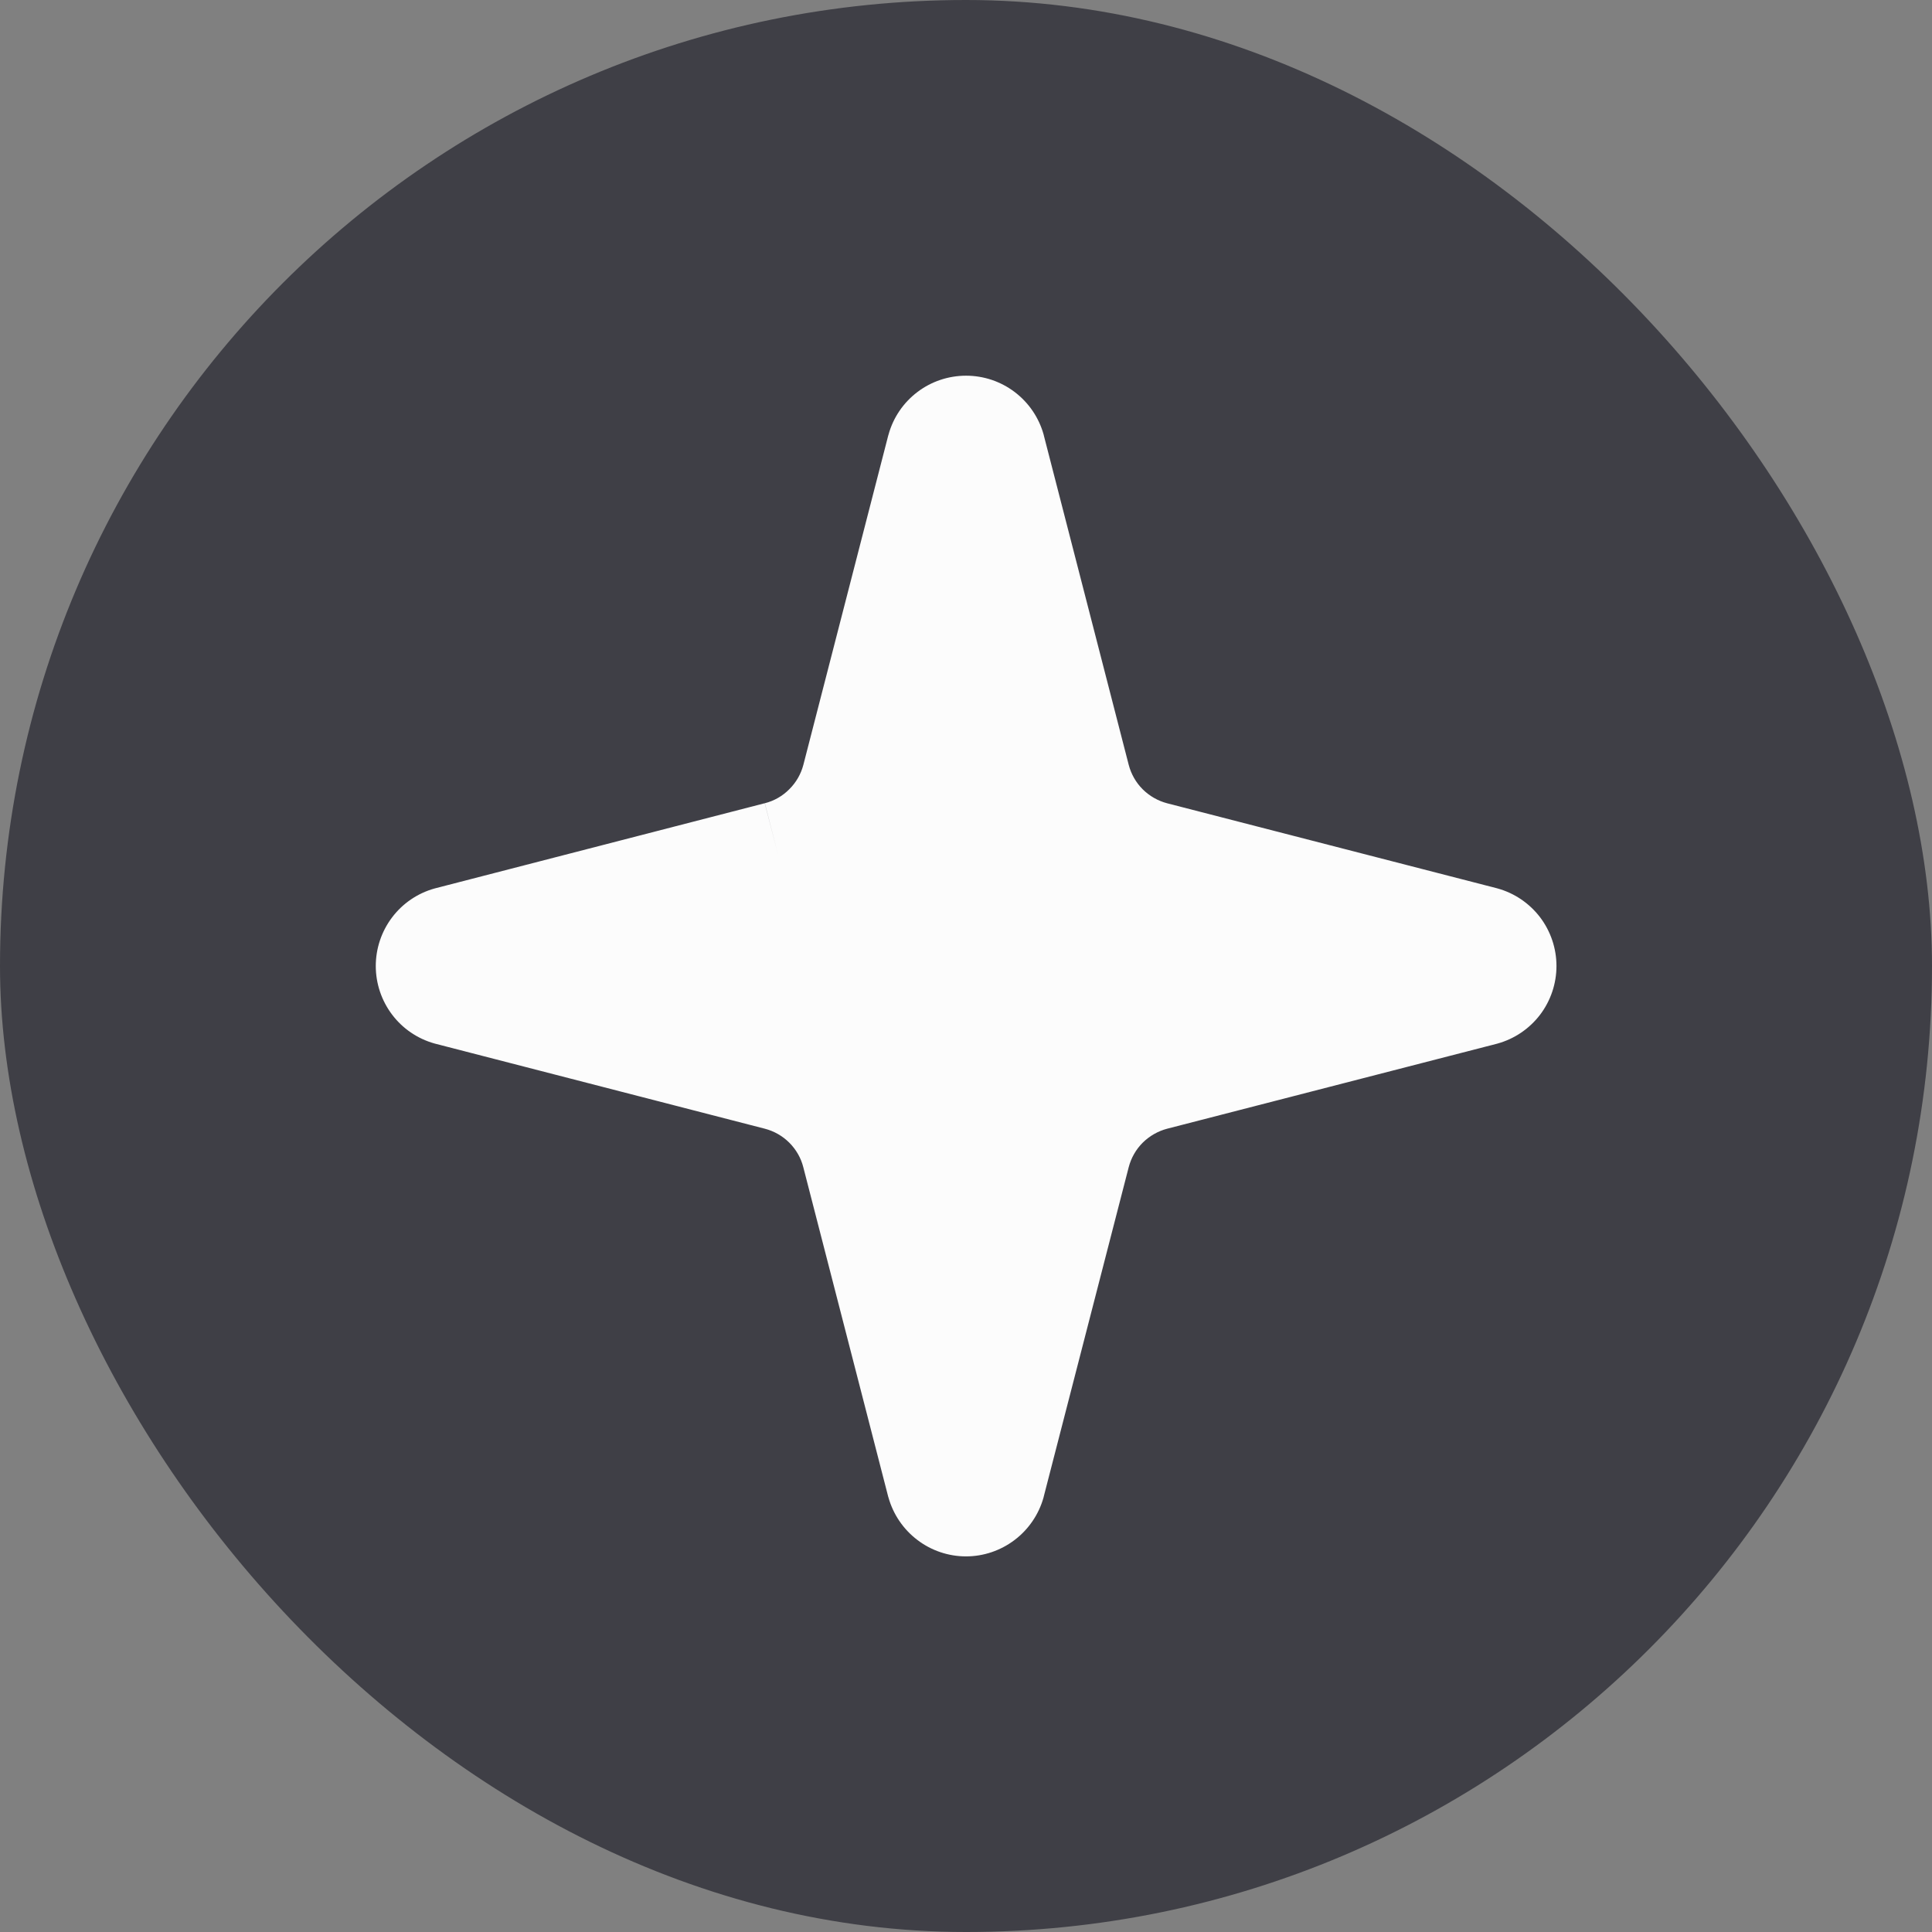 <svg width="24" height="24" viewBox="0 0 24 24" fill="none" xmlns="http://www.w3.org/2000/svg">
<rect x="0" y="0" width="24" height="24" fill="#808080" stroke="none"/>
<rect width="24" height="24" rx="12" fill="#3F3F46"/>
<g clip-path="url(#clip0_12_8858)">
<path fill-rule="evenodd" clip-rule="evenodd" d="M11.396 4.87C11.57 4.738 11.782 4.667 12.001 4.667C12.219 4.667 12.431 4.738 12.605 4.87C12.779 5.002 12.905 5.187 12.964 5.397C12.965 5.401 12.966 5.406 12.967 5.41L14.021 9.5C14.021 9.5 14.021 9.5 14.021 9.5C14.051 9.616 14.111 9.721 14.195 9.805C14.28 9.889 14.385 9.949 14.5 9.979C14.5 9.979 14.5 9.979 14.5 9.979L18.59 11.033C18.594 11.034 18.597 11.035 18.601 11.036C18.812 11.094 18.998 11.22 19.131 11.394C19.263 11.568 19.335 11.781 19.335 12C19.335 12.219 19.263 12.432 19.131 12.606C18.998 12.78 18.812 12.906 18.601 12.964C18.597 12.965 18.594 12.966 18.59 12.967L14.5 14.021C14.5 14.021 14.5 14.021 14.5 14.021C14.385 14.051 14.28 14.111 14.195 14.195C14.111 14.279 14.051 14.384 14.021 14.5L12.966 18.59C12.966 18.593 12.965 18.596 12.964 18.599C12.964 18.601 12.963 18.602 12.963 18.603C12.904 18.813 12.778 18.998 12.604 19.13C12.43 19.262 12.218 19.334 12 19.334C11.782 19.334 11.569 19.262 11.396 19.13C11.222 18.998 11.096 18.813 11.037 18.603C11.036 18.599 11.034 18.594 11.033 18.59L9.979 14.5C9.979 14.5 9.979 14.5 9.979 14.5C9.95 14.384 9.889 14.279 9.805 14.195C9.721 14.111 9.616 14.051 9.5 14.021L5.41 12.966C5.405 12.965 5.4 12.963 5.395 12.962C5.186 12.903 5.001 12.777 4.87 12.603C4.739 12.429 4.668 12.218 4.668 12C4.668 11.782 4.739 11.571 4.87 11.397C5.001 11.223 5.186 11.097 5.395 11.038C5.4 11.037 5.405 11.035 5.41 11.034L9.5 9.978L9.667 10.624L9.501 9.978C9.616 9.949 9.721 9.889 9.805 9.804C9.89 9.72 9.95 9.615 9.98 9.5L11.034 5.41C11.035 5.406 11.036 5.401 11.038 5.397C11.096 5.187 11.222 5.002 11.396 4.87ZM9.833 11.27L7.003 12L9.833 12.73L9.833 12.73C10.18 12.819 10.495 12.999 10.748 13.252C11.001 13.505 11.181 13.821 11.271 14.167L12 16.998L12.73 14.167L12.73 14.167C12.819 13.821 13 13.505 13.252 13.252C13.505 12.999 13.821 12.819 14.167 12.73L16.999 12L14.167 11.27C13.821 11.181 13.505 11.001 13.252 10.748C13 10.495 12.819 10.179 12.73 9.833L12.73 9.833L12.001 7.002L11.27 9.834C11.181 10.179 11.001 10.495 10.748 10.748C10.495 11 10.179 11.18 9.833 11.27Z" fill="#FCFCFC"/>
<path d="M10.4 10.4L12 6L14 10.4L18.4 12L13.6 13.6L12 18.4L10.4 13.6L5.6 12L10.4 10.4Z" fill="#FCFCFC"/>
</g>
<defs>
<clipPath id="clip0_12_8858">
<rect width="16" height="16" fill="white" transform="translate(4 4)"/>
</clipPath>
</defs>
</svg>
